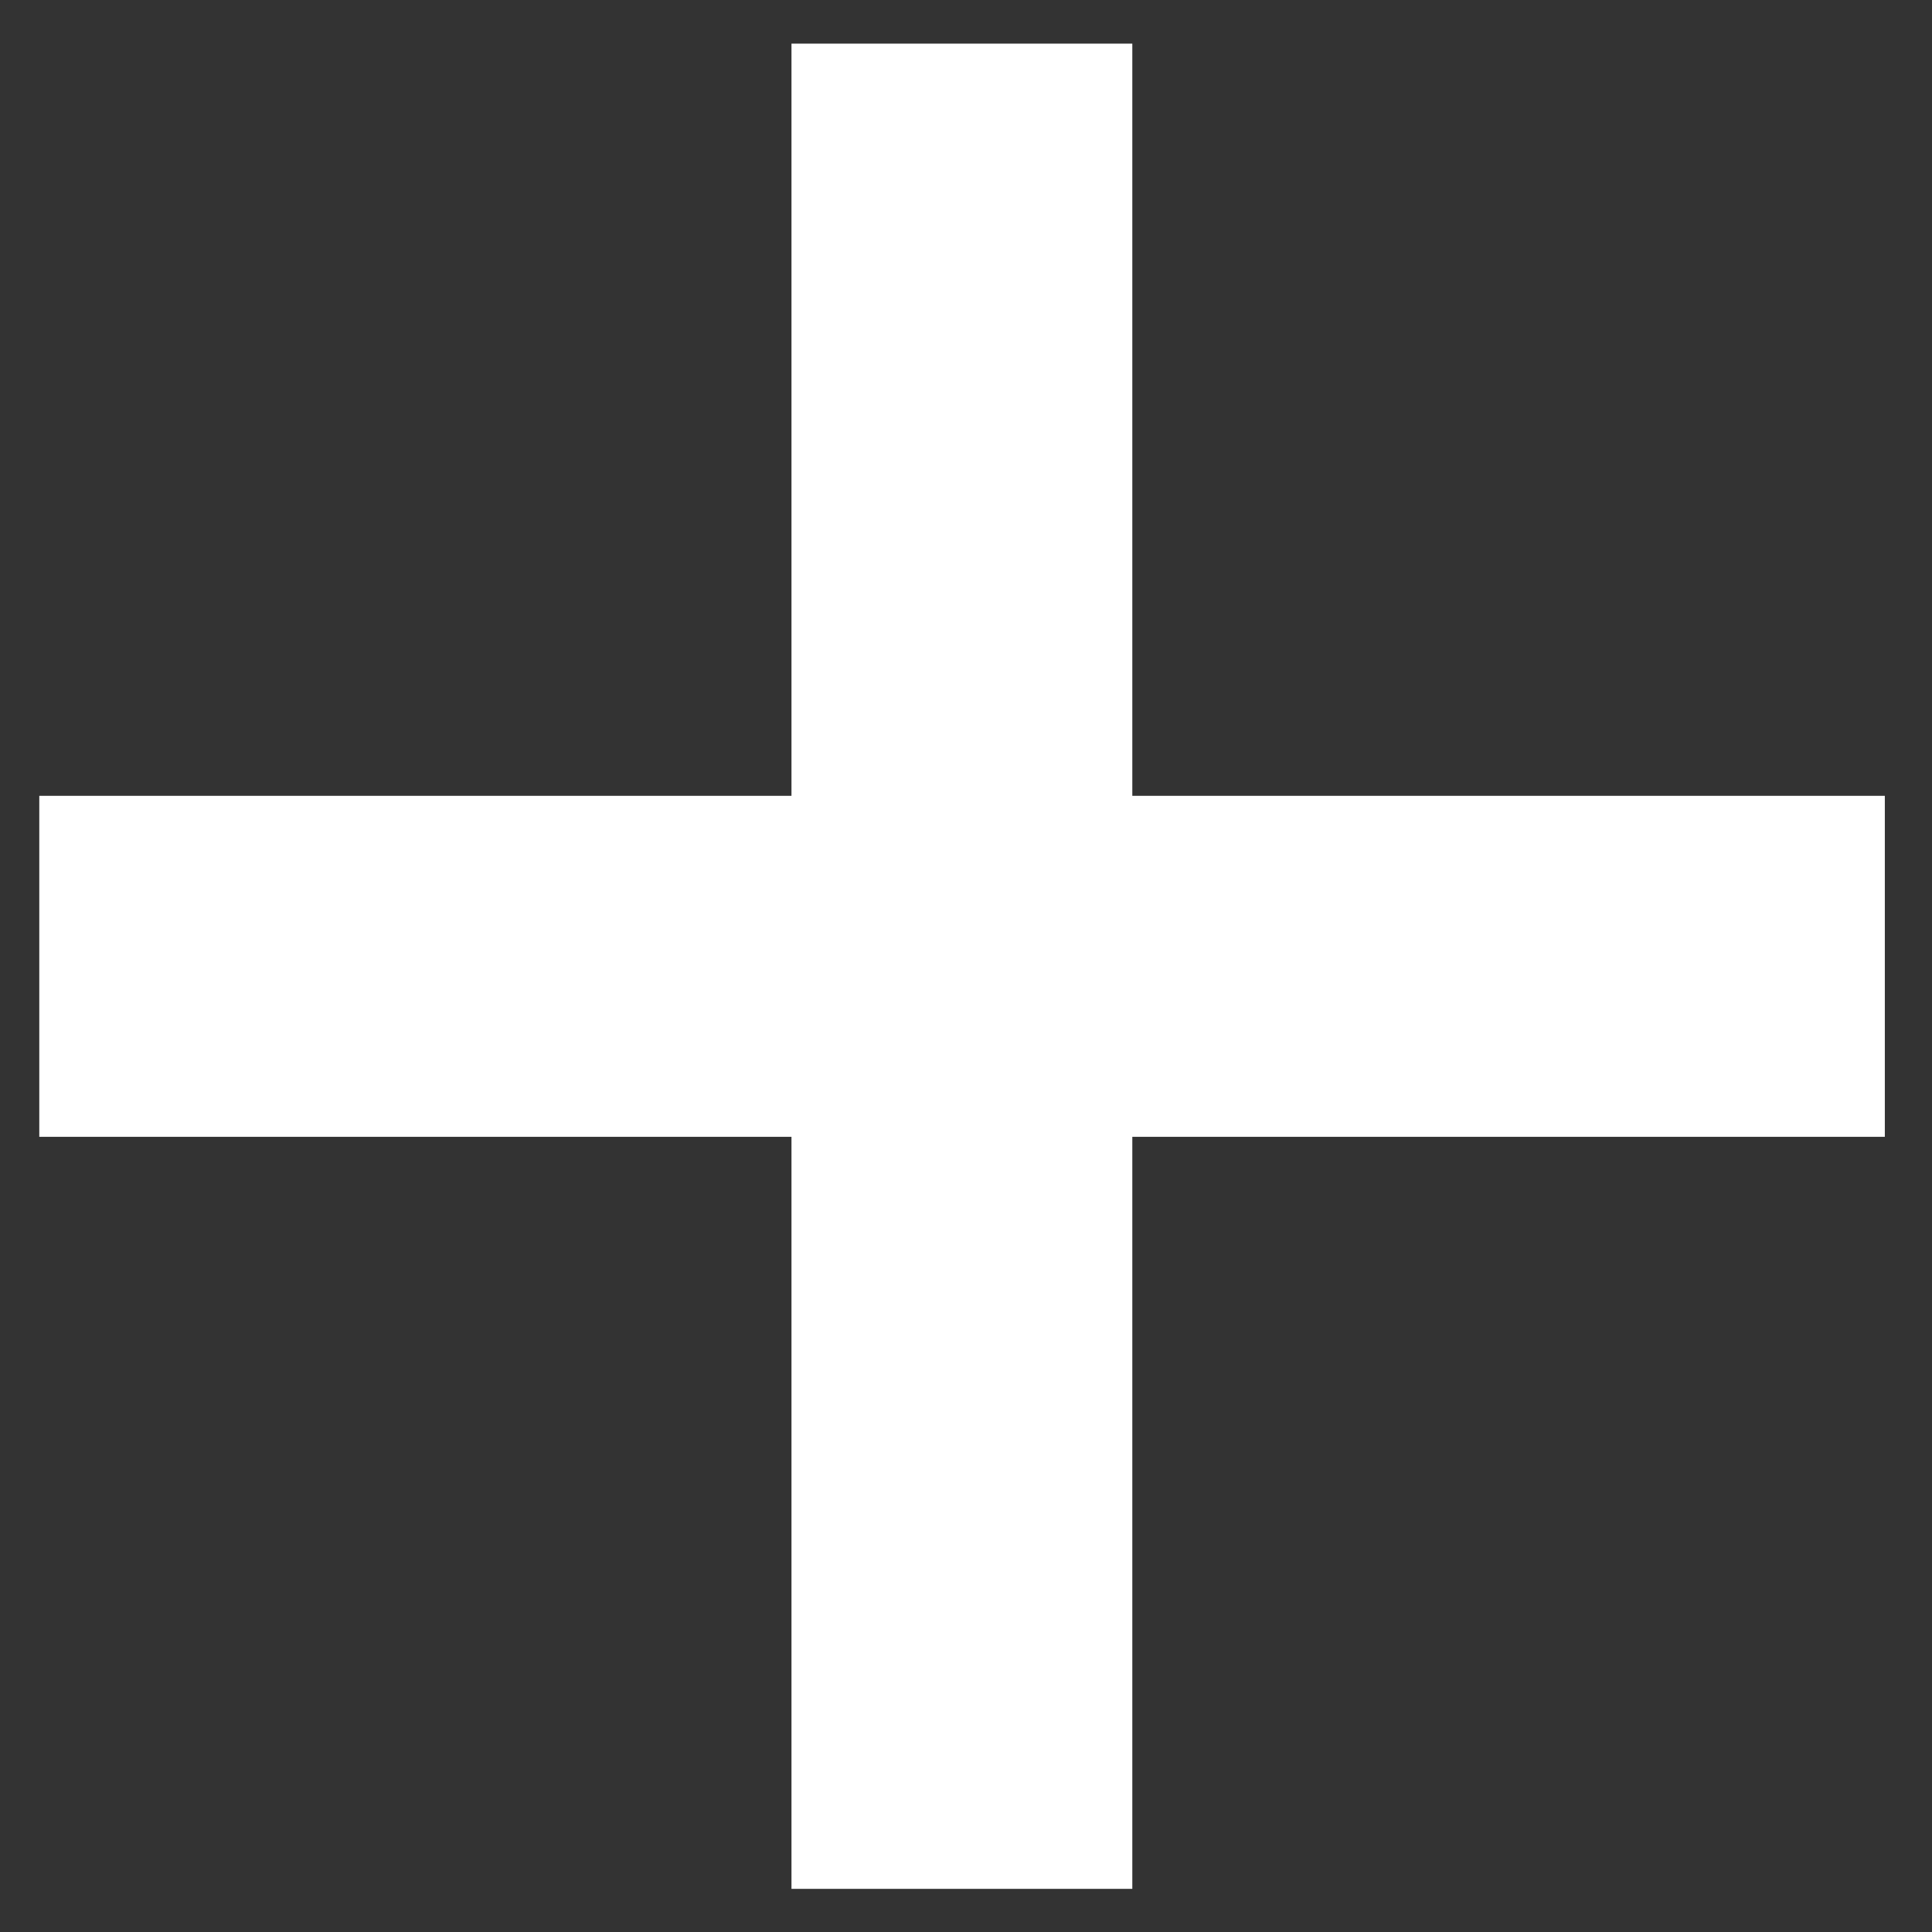 <?xml version="1.0" encoding="UTF-8" standalone="no"?>
<svg width="12" height="12" viewBox="0 0 122.88 122.88" xmlns="http://www.w3.org/2000/svg">
  <rect x="0" y="0" width="122.88" height="122.88" fill="#333333" stroke="none"/>
  <path d="M 4.916 0.271 L 4.916 4.943 L 0.244 4.943 L 0.244 7.061 L 4.916 7.061 L 4.916 11.732 L 7.033 11.732 L 7.033 7.061 L 11.707 7.061 L 11.707 4.943 L 7.033 4.943 L 7.033 0.271 L 4.916 0.271 z" transform="scale(10.24)" style="fill: #ffffff"/>
</svg>